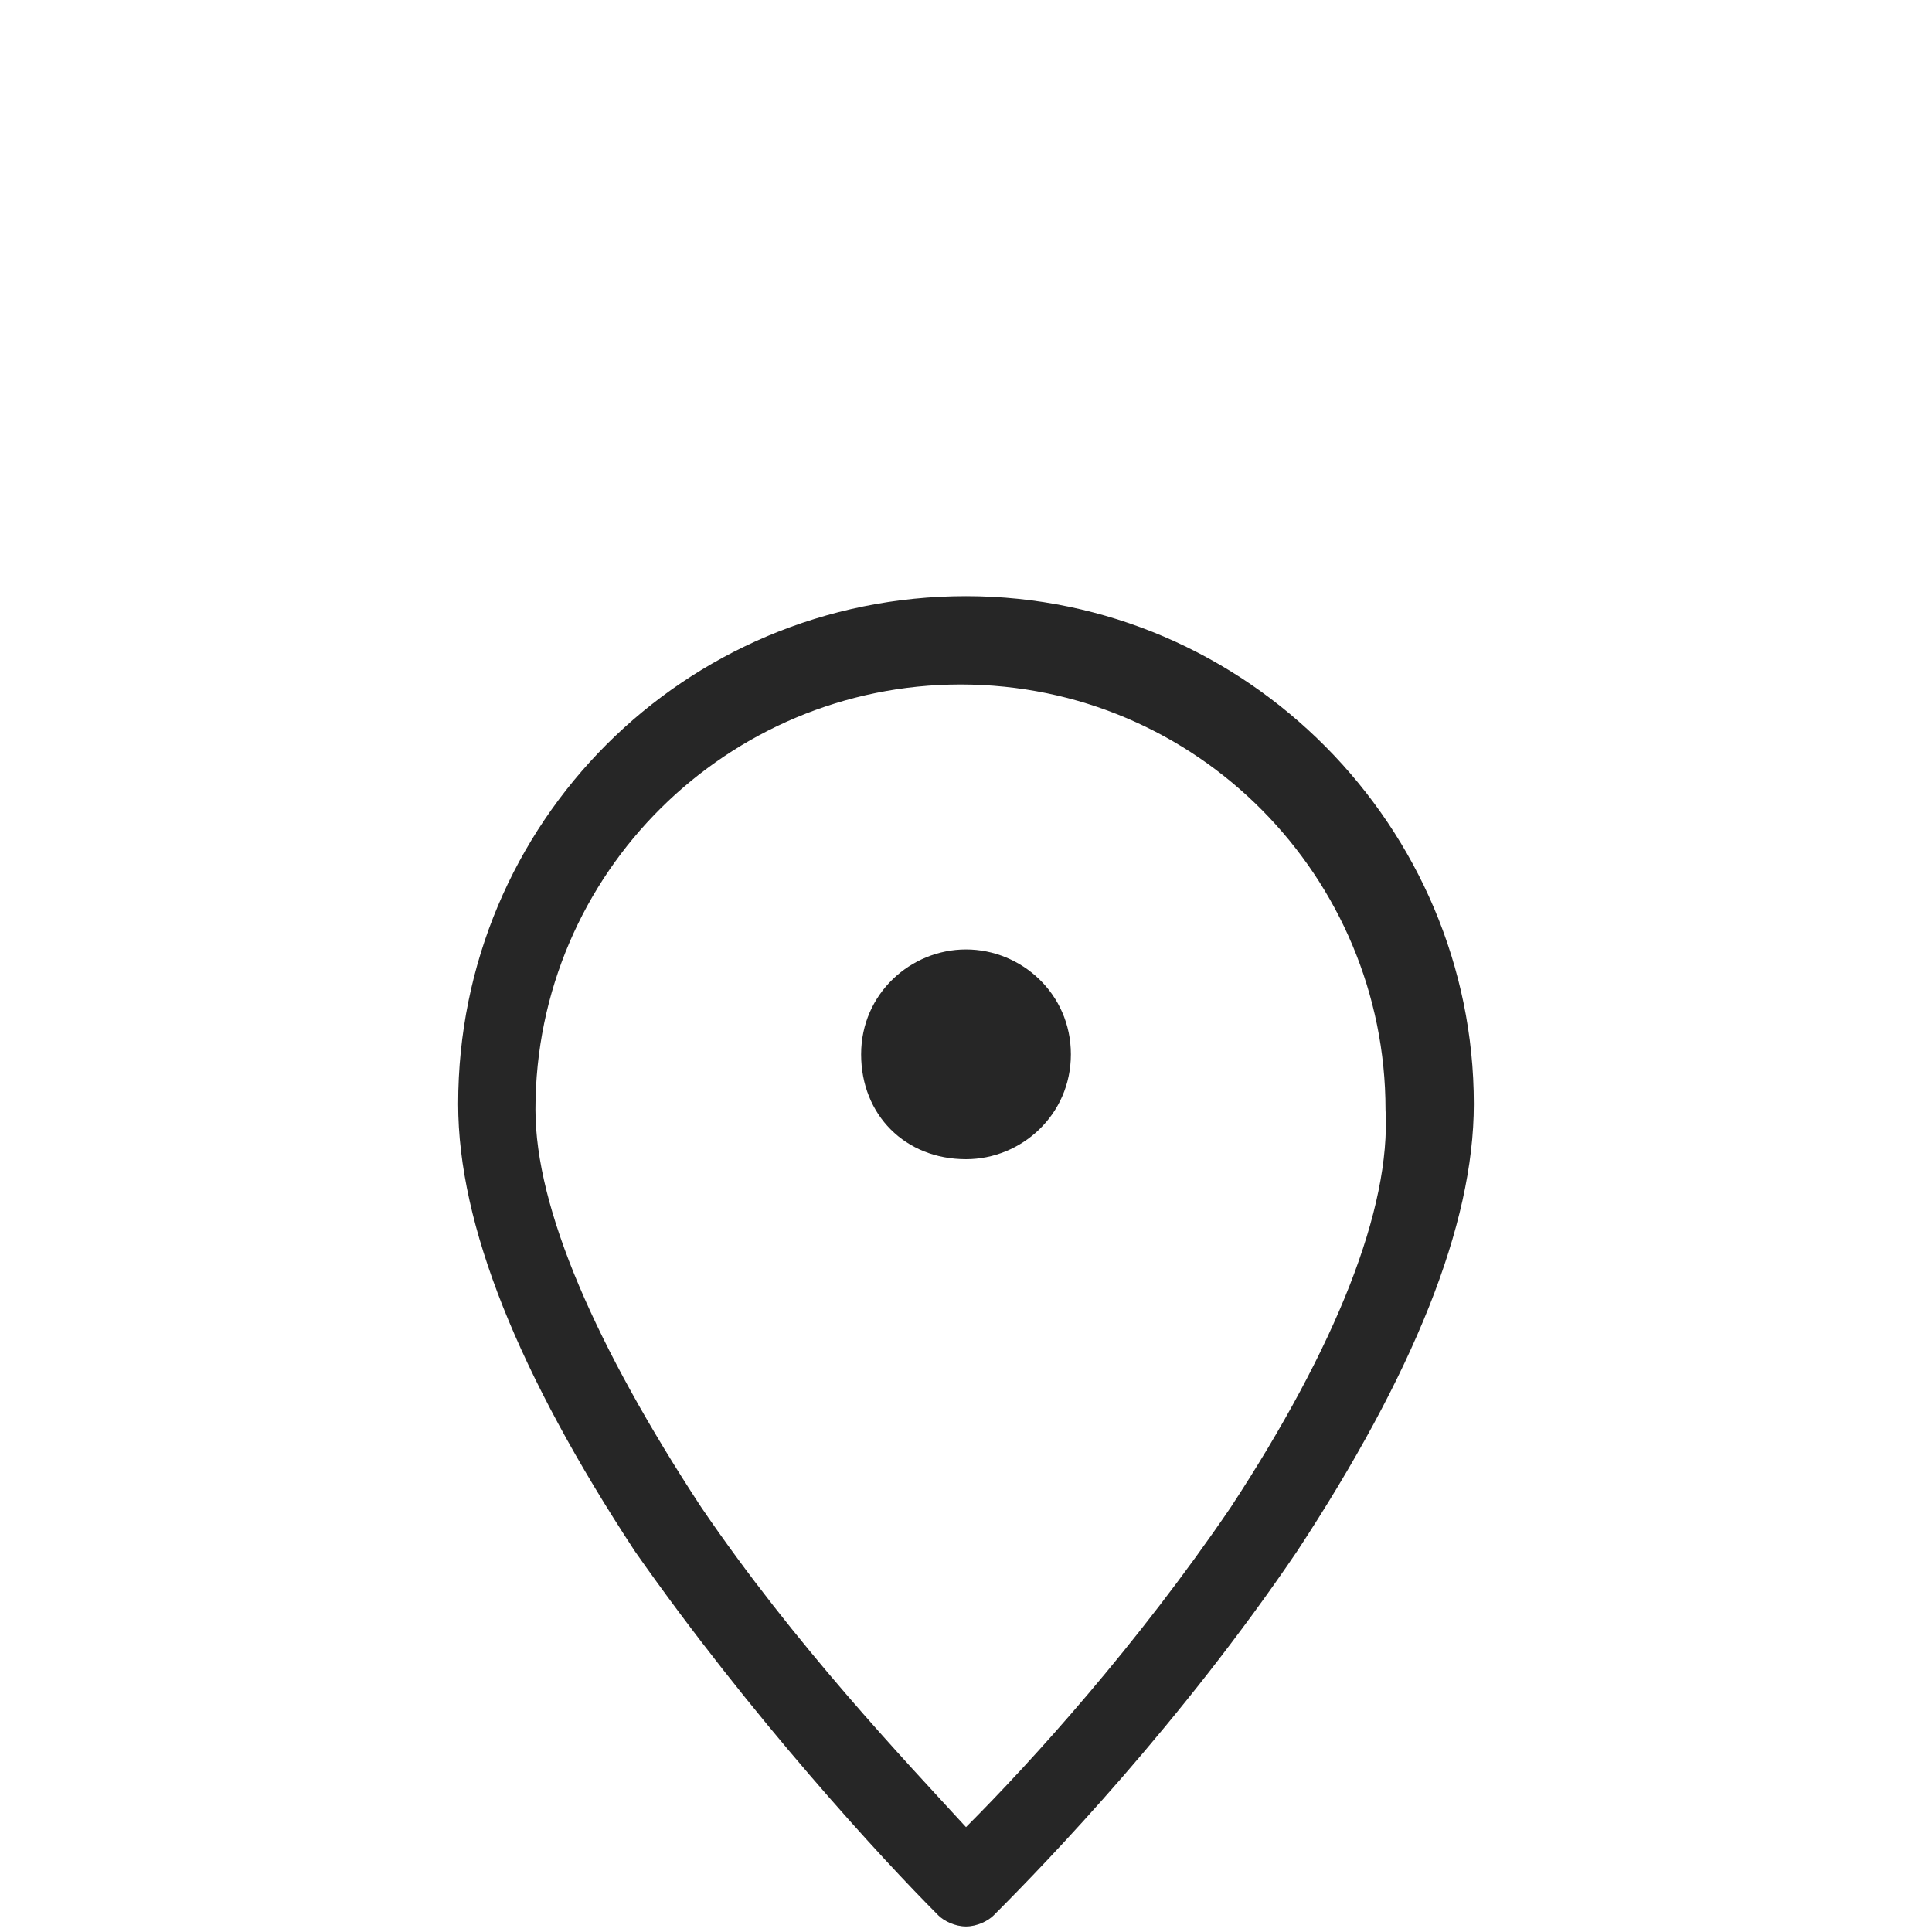 <?xml version="1.0" encoding="utf-8"?>
<!-- Generator: Adobe Illustrator 25.4.1, SVG Export Plug-In . SVG Version: 6.00 Build 0)  -->
<!DOCTYPE svg PUBLIC "-//W3C//DTD SVG 1.1//EN" "http://www.w3.org/Graphics/SVG/1.1/DTD/svg11.dtd">
<svg version="1.1" id="pin_point" xmlns:x="http://ns.adobe.com/Extensibility/1.0/" xmlns:i="http://ns.adobe.com/AdobeIllustrator/10.0/" xmlns:graph="http://ns.adobe.com/Graphs/1.0/"
	 xmlns="http://www.w3.org/2000/svg" xmlns:xlink="http://www.w3.org/1999/xlink" x="0px" y="0px" viewBox="0 0 35 35"
	 style="enable-background:new 0 0 35 35;" xml:space="preserve">
<style type="text/css">
	.st0{fill:#262626;}
</style>
<g>
	<path class="st0" d="M22.3,27.3c-1.7,2.5-3.6,4.6-4.8,5.8c-1.1-1.2-3.1-3.3-4.8-5.8c-1.9-2.9-3-5.4-3-7.2c0-4.3,3.5-7.7,7.7-7.7
		c4.3,0,7.7,3.5,7.7,7.7C25.2,21.9,24.2,24.4,22.3,27.3 M17.5,10.8c-5.1,0-9.2,4.1-9.2,9.2c0,2.2,1.1,4.9,3.2,8.1
		c2.1,3,4.5,5.6,5.5,6.6c0.1,0.1,0.3,0.2,0.5,0.2c0.2,0,0.4-0.1,0.5-0.2c1-1,3.4-3.5,5.5-6.6c2.1-3.2,3.2-5.9,3.2-8.1
		C26.7,15,22.6,10.8,17.5,10.8"/>
	<path class="st0" d="M17.5,17.2c-1,0-1.9,0.8-1.9,1.9s0.8,1.9,1.9,1.9c1,0,1.9-0.8,1.9-1.9S18.5,17.2,17.5,17.2"/>
</g>
</svg>
